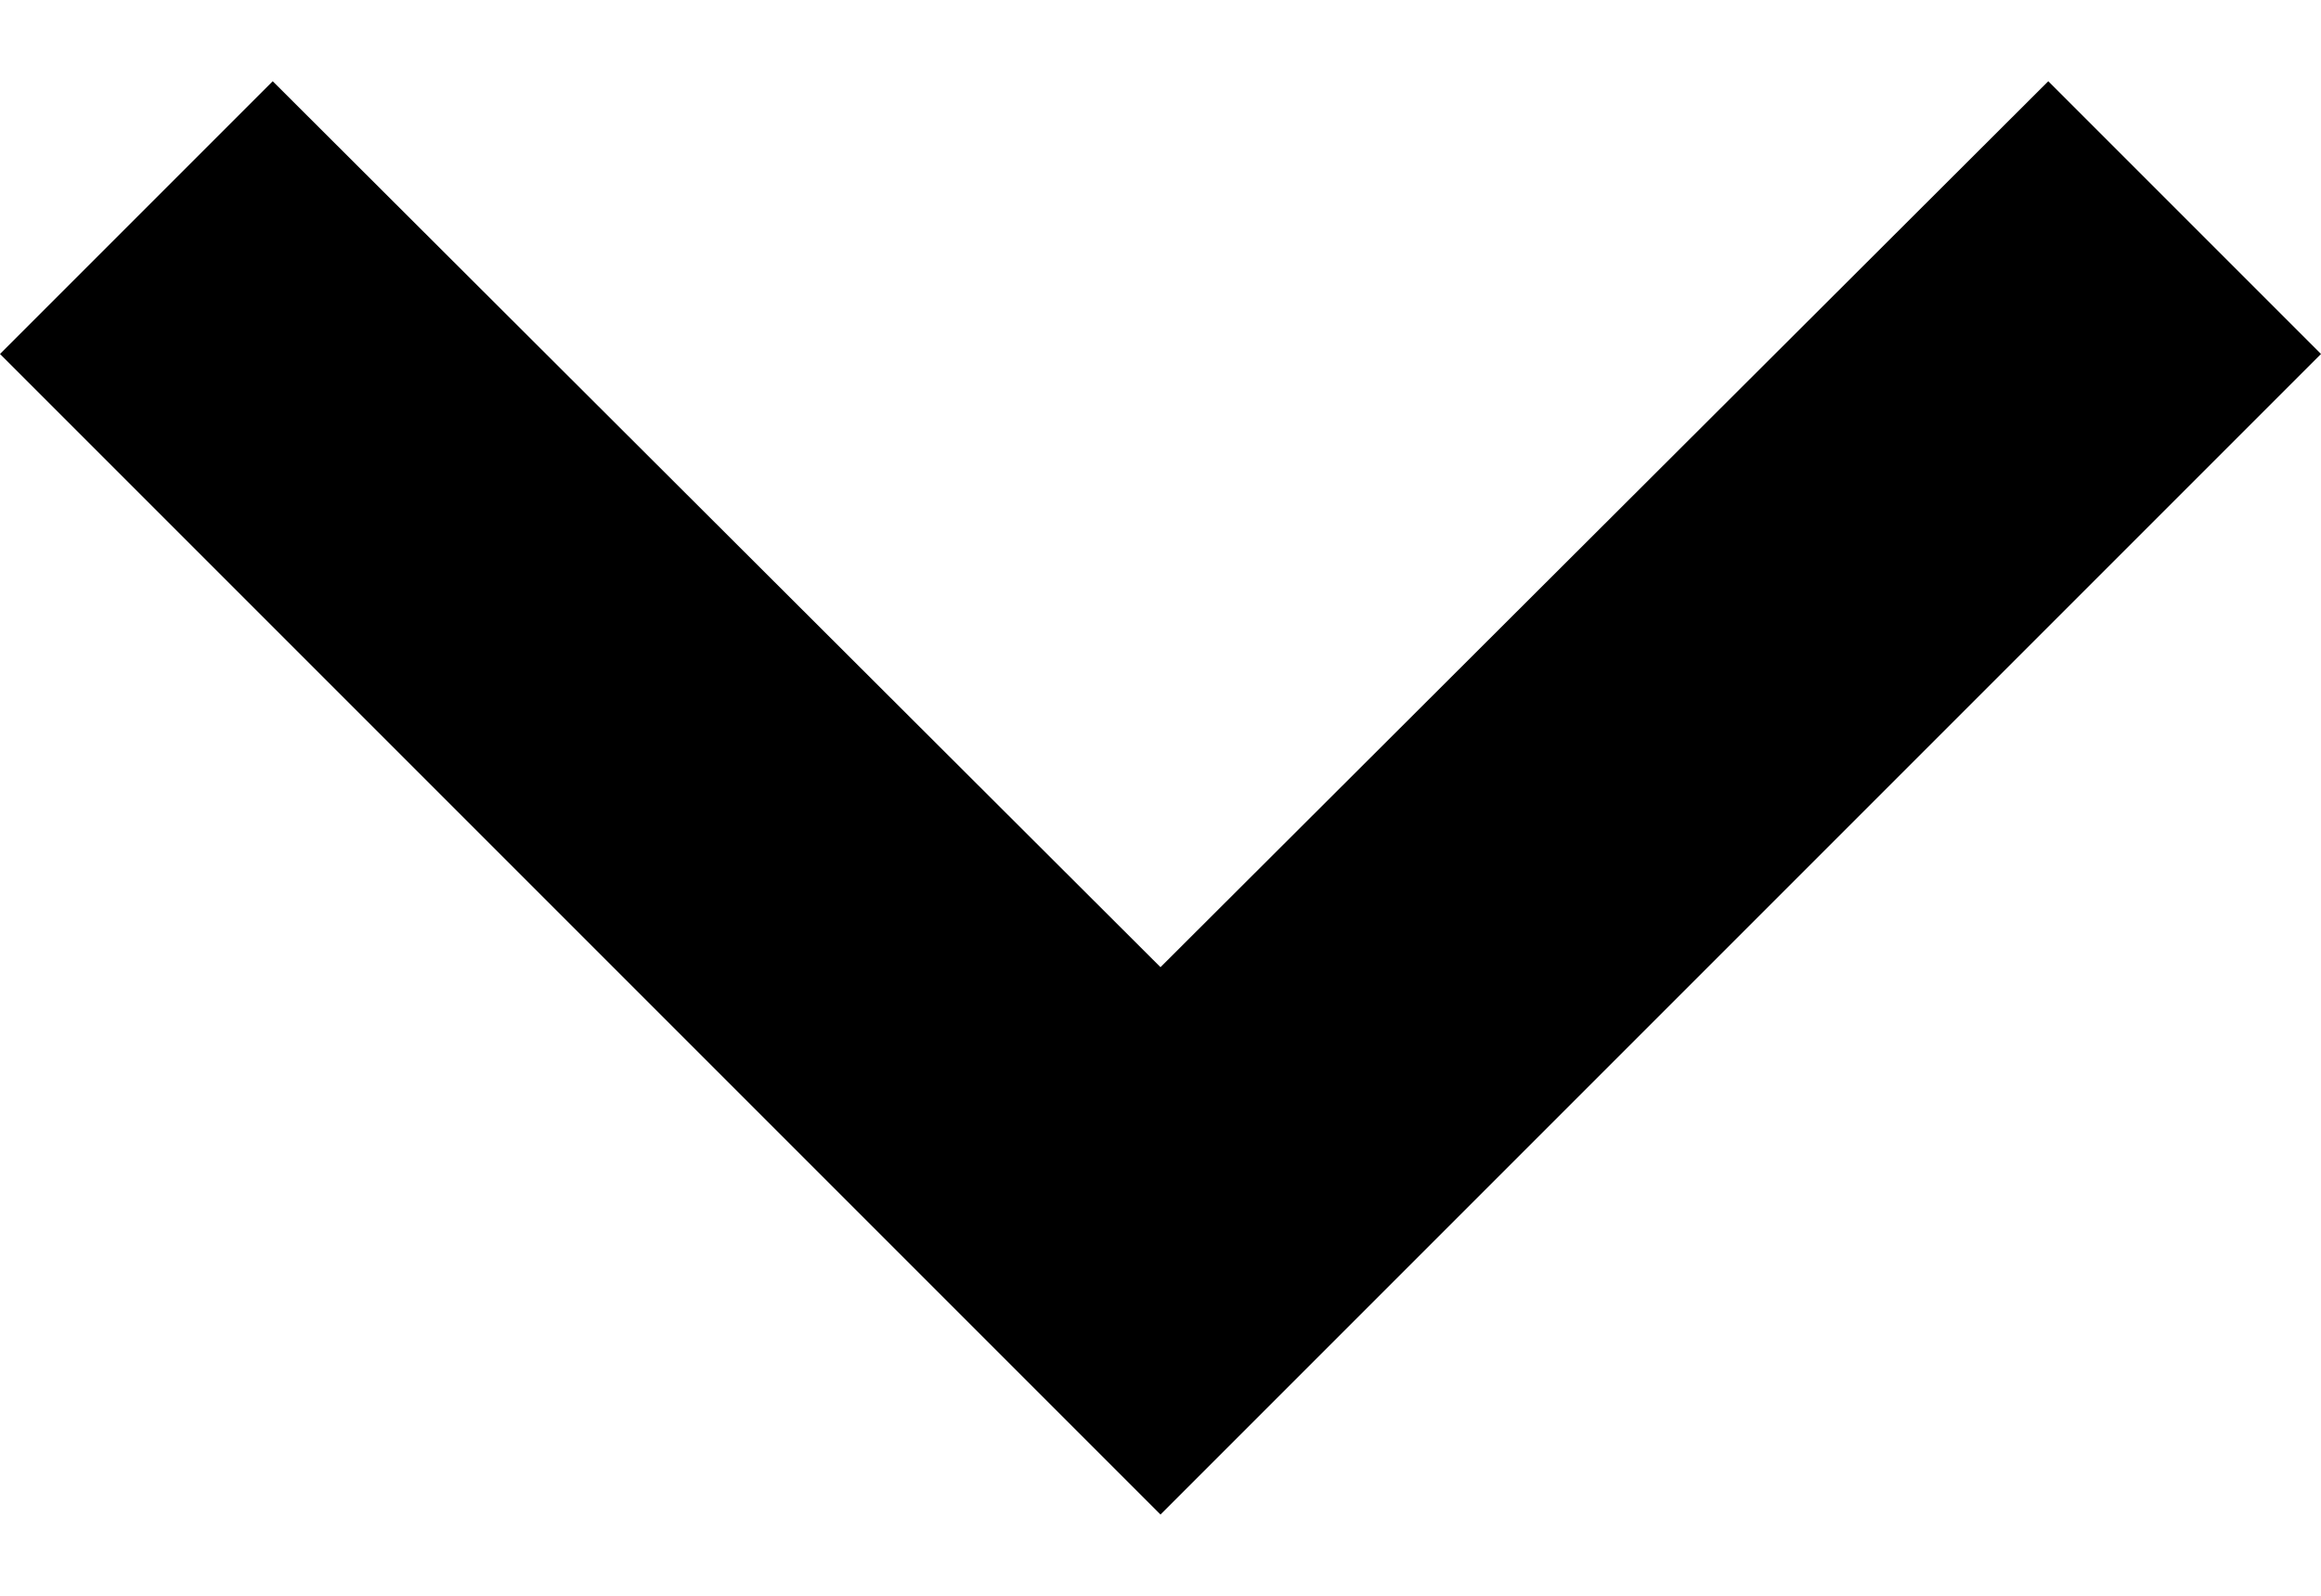 <svg width="16" height="11" viewBox="0 0 16 11" fill="none" xmlns="http://www.w3.org/2000/svg">
<path fill-rule="evenodd" clip-rule="evenodd" d="M14.12 0.56L8 6.667L1.88 0.56L0 2.44L8 10.44L16 2.44L14.12 0.56Z" fill="black"/>
</svg>
